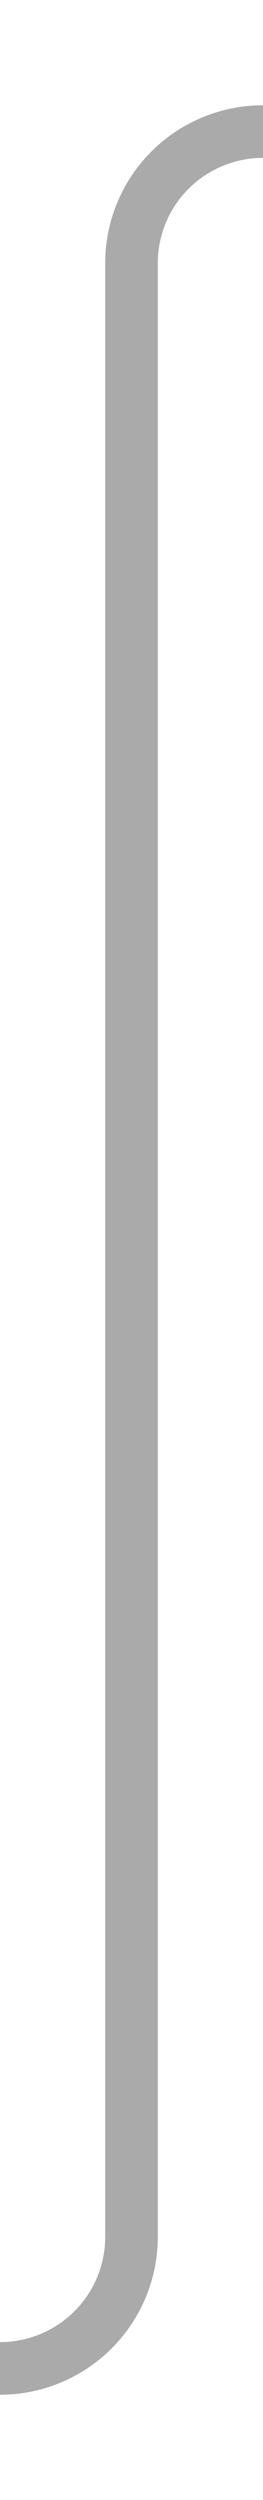 ﻿<?xml version="1.0" encoding="utf-8"?>
<svg version="1.1" xmlns:xlink="http://www.w3.org/1999/xlink" width="10px" height="95px" preserveAspectRatio="xMidYMin meet" viewBox="996 1900  8 95" xmlns="http://www.w3.org/2000/svg">
  <path d="M 961 1990  L 995 1990  A 5 5 0 0 0 1000 1985 L 1000 1910  A 5 5 0 0 1 1005 1905 L 1040 1905  " stroke-width="2" stroke="#aaaaaa" fill="none" />
  <path d="M 962.5 1986.5  A 3.5 3.5 0 0 0 959 1990 A 3.5 3.5 0 0 0 962.5 1993.5 A 3.5 3.5 0 0 0 966 1990 A 3.5 3.5 0 0 0 962.5 1986.5 Z M 1032.6 1913  L 1042 1905  L 1032.6 1897  L 1036.2 1905  L 1032.6 1913  Z " fill-rule="nonzero" fill="#aaaaaa" stroke="none" />
</svg>